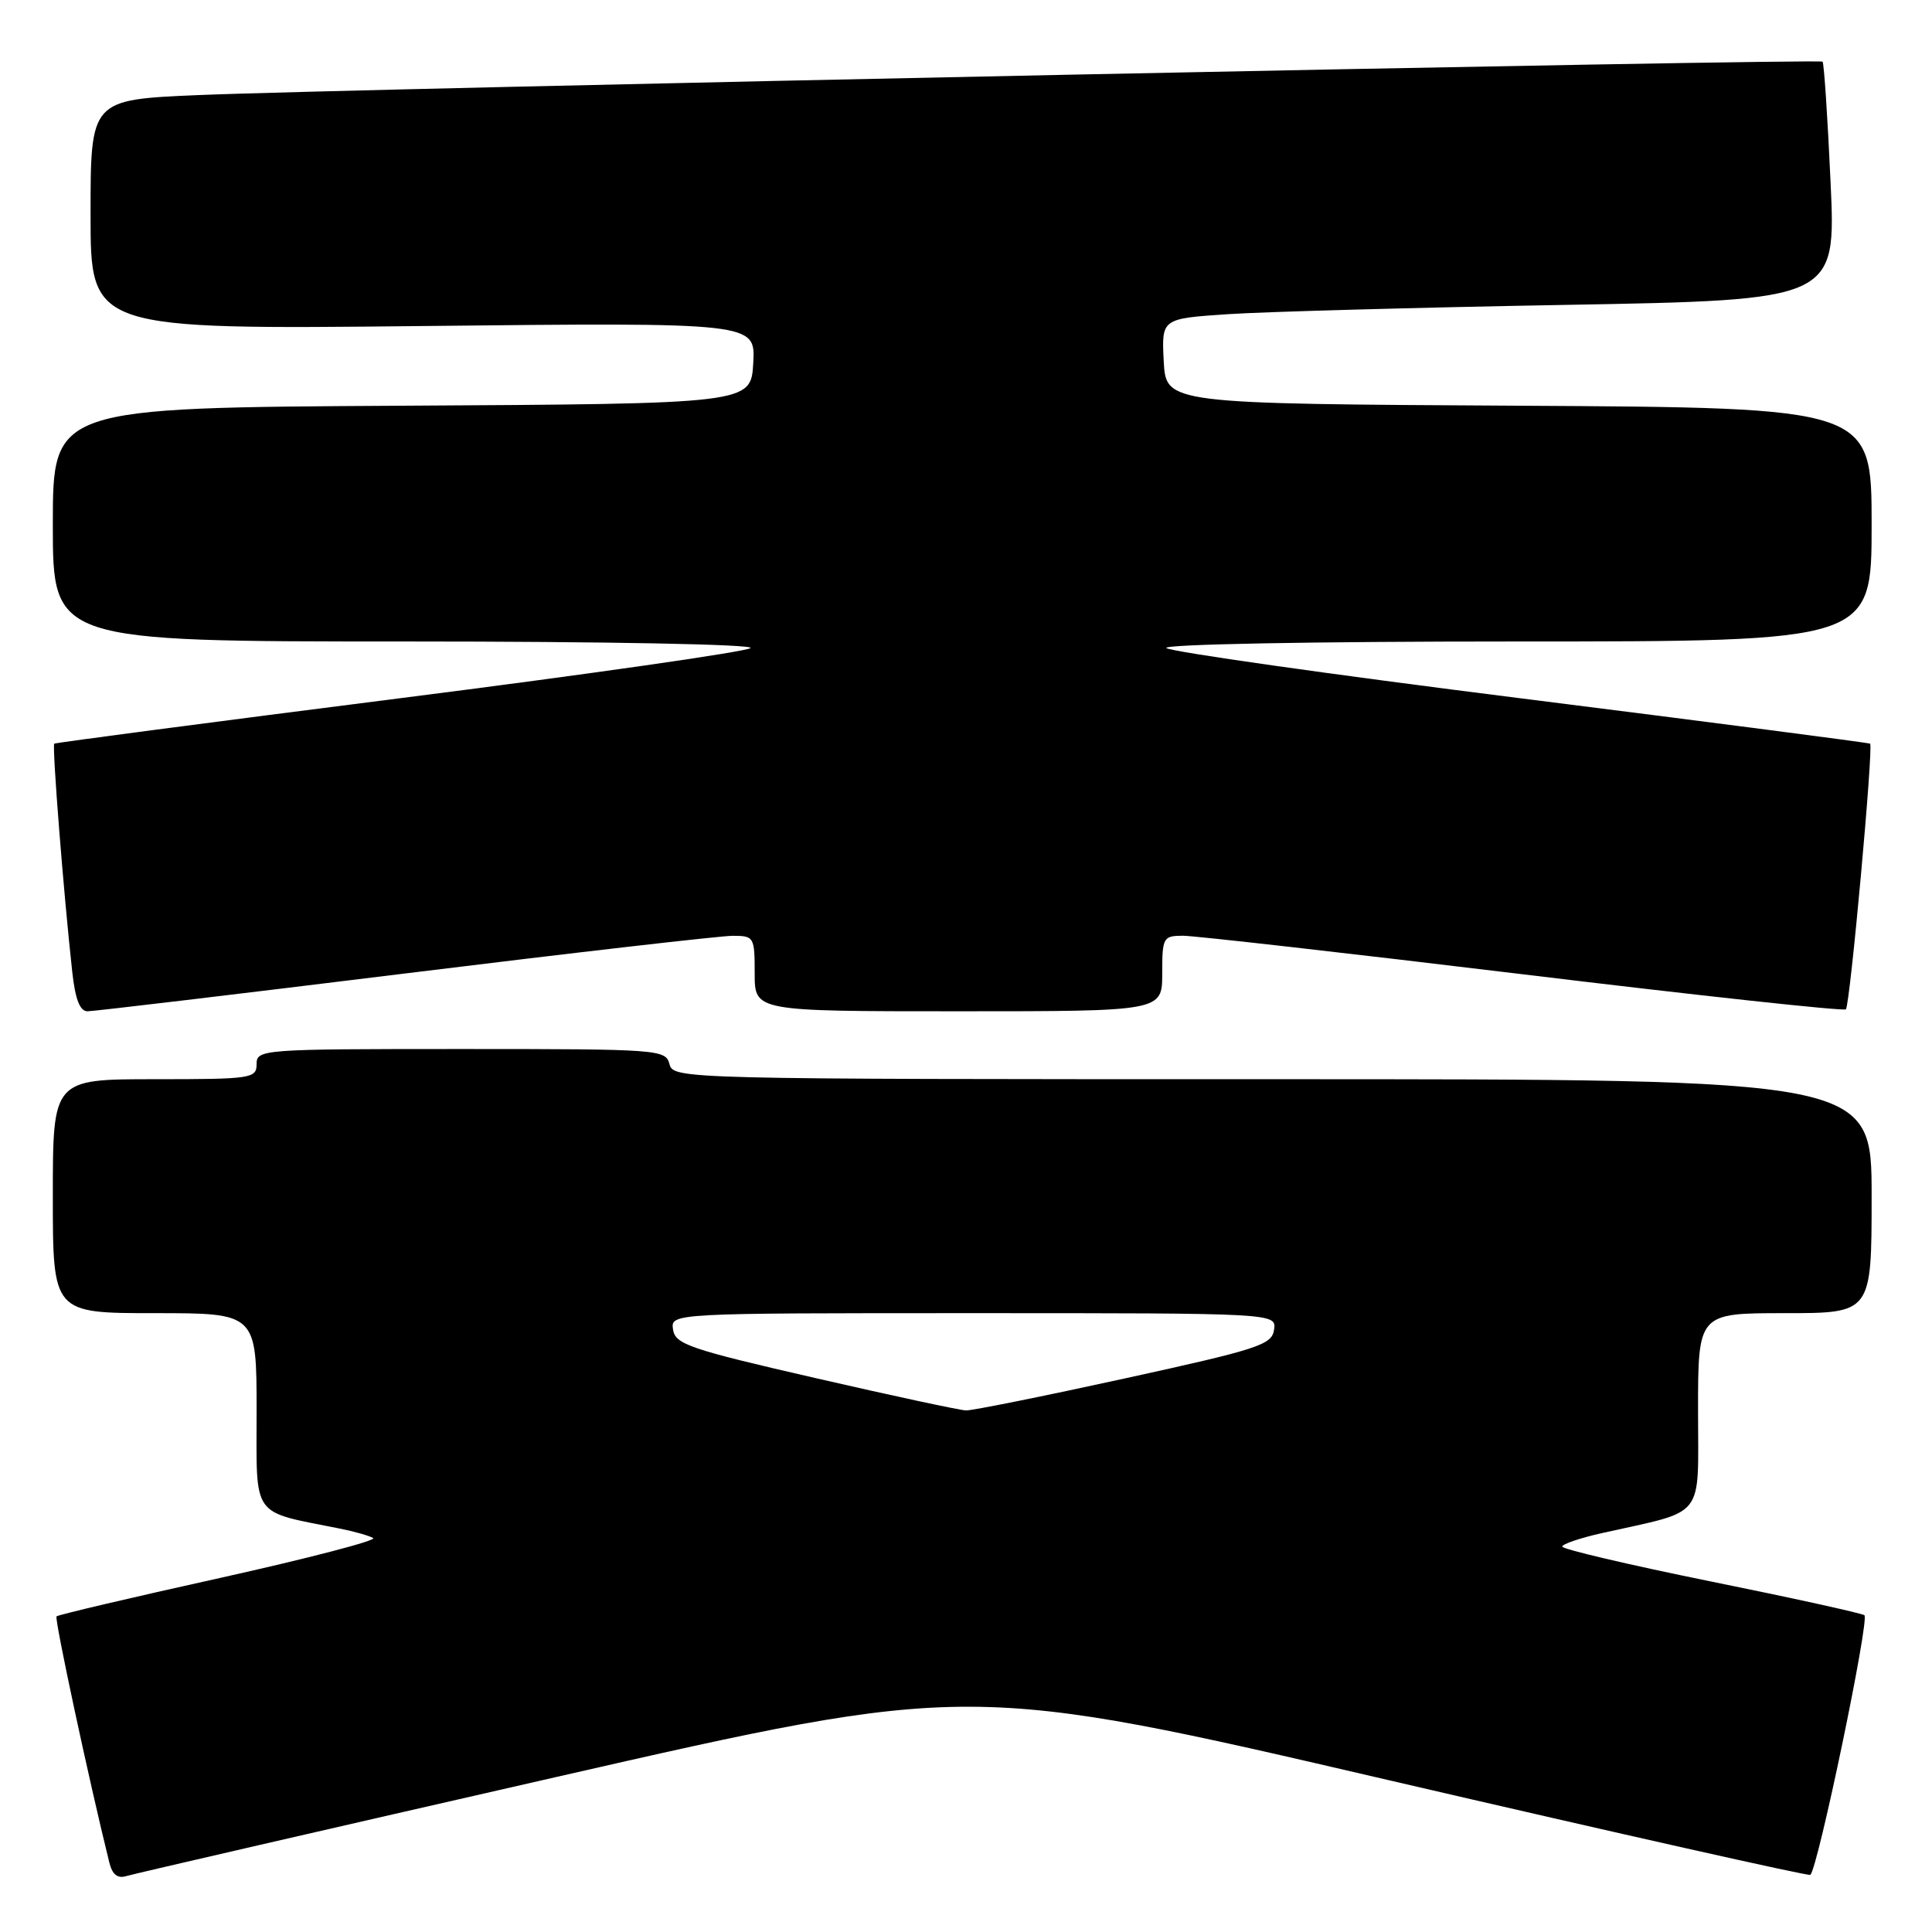 <?xml version="1.0" encoding="UTF-8" standalone="no"?>
<!DOCTYPE svg PUBLIC "-//W3C//DTD SVG 1.1//EN" "http://www.w3.org/Graphics/SVG/1.1/DTD/svg11.dtd" >
<svg xmlns="http://www.w3.org/2000/svg" xmlns:xlink="http://www.w3.org/1999/xlink" version="1.1" viewBox="0 0 256 256">
 <g >
 <path fill="currentColor"
d=" M 73.50 235.51 C 128.50 222.97 128.50 222.97 184.00 235.88 C 214.53 242.97 239.67 248.62 239.88 248.43 C 240.91 247.47 247.77 214.48 247.04 214.02 C 246.57 213.74 237.37 211.71 226.59 209.53 C 215.82 207.34 207.00 205.27 207.00 204.93 C 207.00 204.60 209.40 203.78 212.33 203.13 C 226.16 200.03 225.00 201.52 225.00 186.95 C 225.00 174.00 225.00 174.00 236.50 174.00 C 248.00 174.00 248.00 174.00 248.00 158.50 C 248.00 143.00 248.00 143.00 168.62 143.00 C 90.07 143.00 89.23 142.98 88.71 141.00 C 88.20 139.06 87.35 139.00 61.09 139.00 C 34.67 139.00 34.00 139.05 34.00 141.00 C 34.00 142.90 33.33 143.00 20.50 143.00 C 7.00 143.00 7.00 143.00 7.00 158.50 C 7.00 174.00 7.00 174.00 20.50 174.00 C 34.00 174.00 34.00 174.00 34.00 186.96 C 34.00 201.35 33.17 200.17 45.00 202.54 C 46.92 202.92 48.93 203.49 49.45 203.80 C 49.98 204.11 40.83 206.49 29.14 209.09 C 17.44 211.68 7.70 213.97 7.49 214.18 C 7.19 214.48 11.82 236.05 14.49 246.81 C 14.89 248.42 15.59 248.95 16.78 248.58 C 17.73 248.29 43.25 242.41 73.50 235.51 Z  M 53.60 129.00 C 75.90 126.25 95.47 124.00 97.07 124.00 C 99.92 124.00 100.00 124.14 100.00 129.00 C 100.00 134.00 100.00 134.00 127.00 134.00 C 154.00 134.00 154.00 134.00 154.00 129.00 C 154.00 124.21 154.12 124.00 156.75 123.99 C 158.26 123.99 178.54 126.29 201.80 129.10 C 225.07 131.92 244.32 134.01 244.59 133.74 C 245.14 133.20 248.26 98.89 247.80 98.54 C 247.63 98.42 226.80 95.71 201.50 92.53 C 176.20 89.35 155.07 86.35 154.55 85.87 C 154.01 85.37 173.90 85.00 200.80 85.00 C 248.00 85.00 248.00 85.00 248.00 69.51 C 248.00 54.02 248.00 54.02 201.25 53.76 C 154.50 53.50 154.50 53.50 154.20 47.86 C 153.91 42.22 153.91 42.22 162.70 41.63 C 167.54 41.31 187.65 40.75 207.39 40.40 C 243.28 39.76 243.28 39.76 242.56 24.14 C 242.17 15.55 241.69 8.36 241.50 8.17 C 241.07 7.74 46.15 11.76 26.25 12.60 C 12.00 13.21 12.00 13.21 12.00 28.44 C 12.00 43.67 12.00 43.67 56.06 43.20 C 100.11 42.73 100.11 42.73 99.81 48.11 C 99.50 53.50 99.50 53.50 53.25 53.76 C 7.00 54.02 7.00 54.02 7.00 69.51 C 7.00 85.00 7.00 85.00 53.70 85.00 C 80.28 85.00 99.99 85.38 99.45 85.87 C 98.93 86.35 78.03 89.34 53.00 92.52 C 27.97 95.70 7.36 98.41 7.19 98.54 C 6.88 98.78 8.42 118.31 9.57 128.75 C 9.97 132.41 10.58 134.00 11.60 134.00 C 12.40 134.00 31.30 131.75 53.60 129.00 Z  M 108.00 182.59 C 91.36 178.77 89.47 178.12 89.18 176.17 C 88.86 174.00 88.86 174.00 129.00 174.00 C 169.14 174.00 169.14 174.00 168.82 176.20 C 168.53 178.20 166.76 178.77 149.00 182.66 C 138.28 185.01 128.82 186.91 128.00 186.89 C 127.17 186.86 118.17 184.93 108.00 182.59 Z "/>
</g>
</svg>